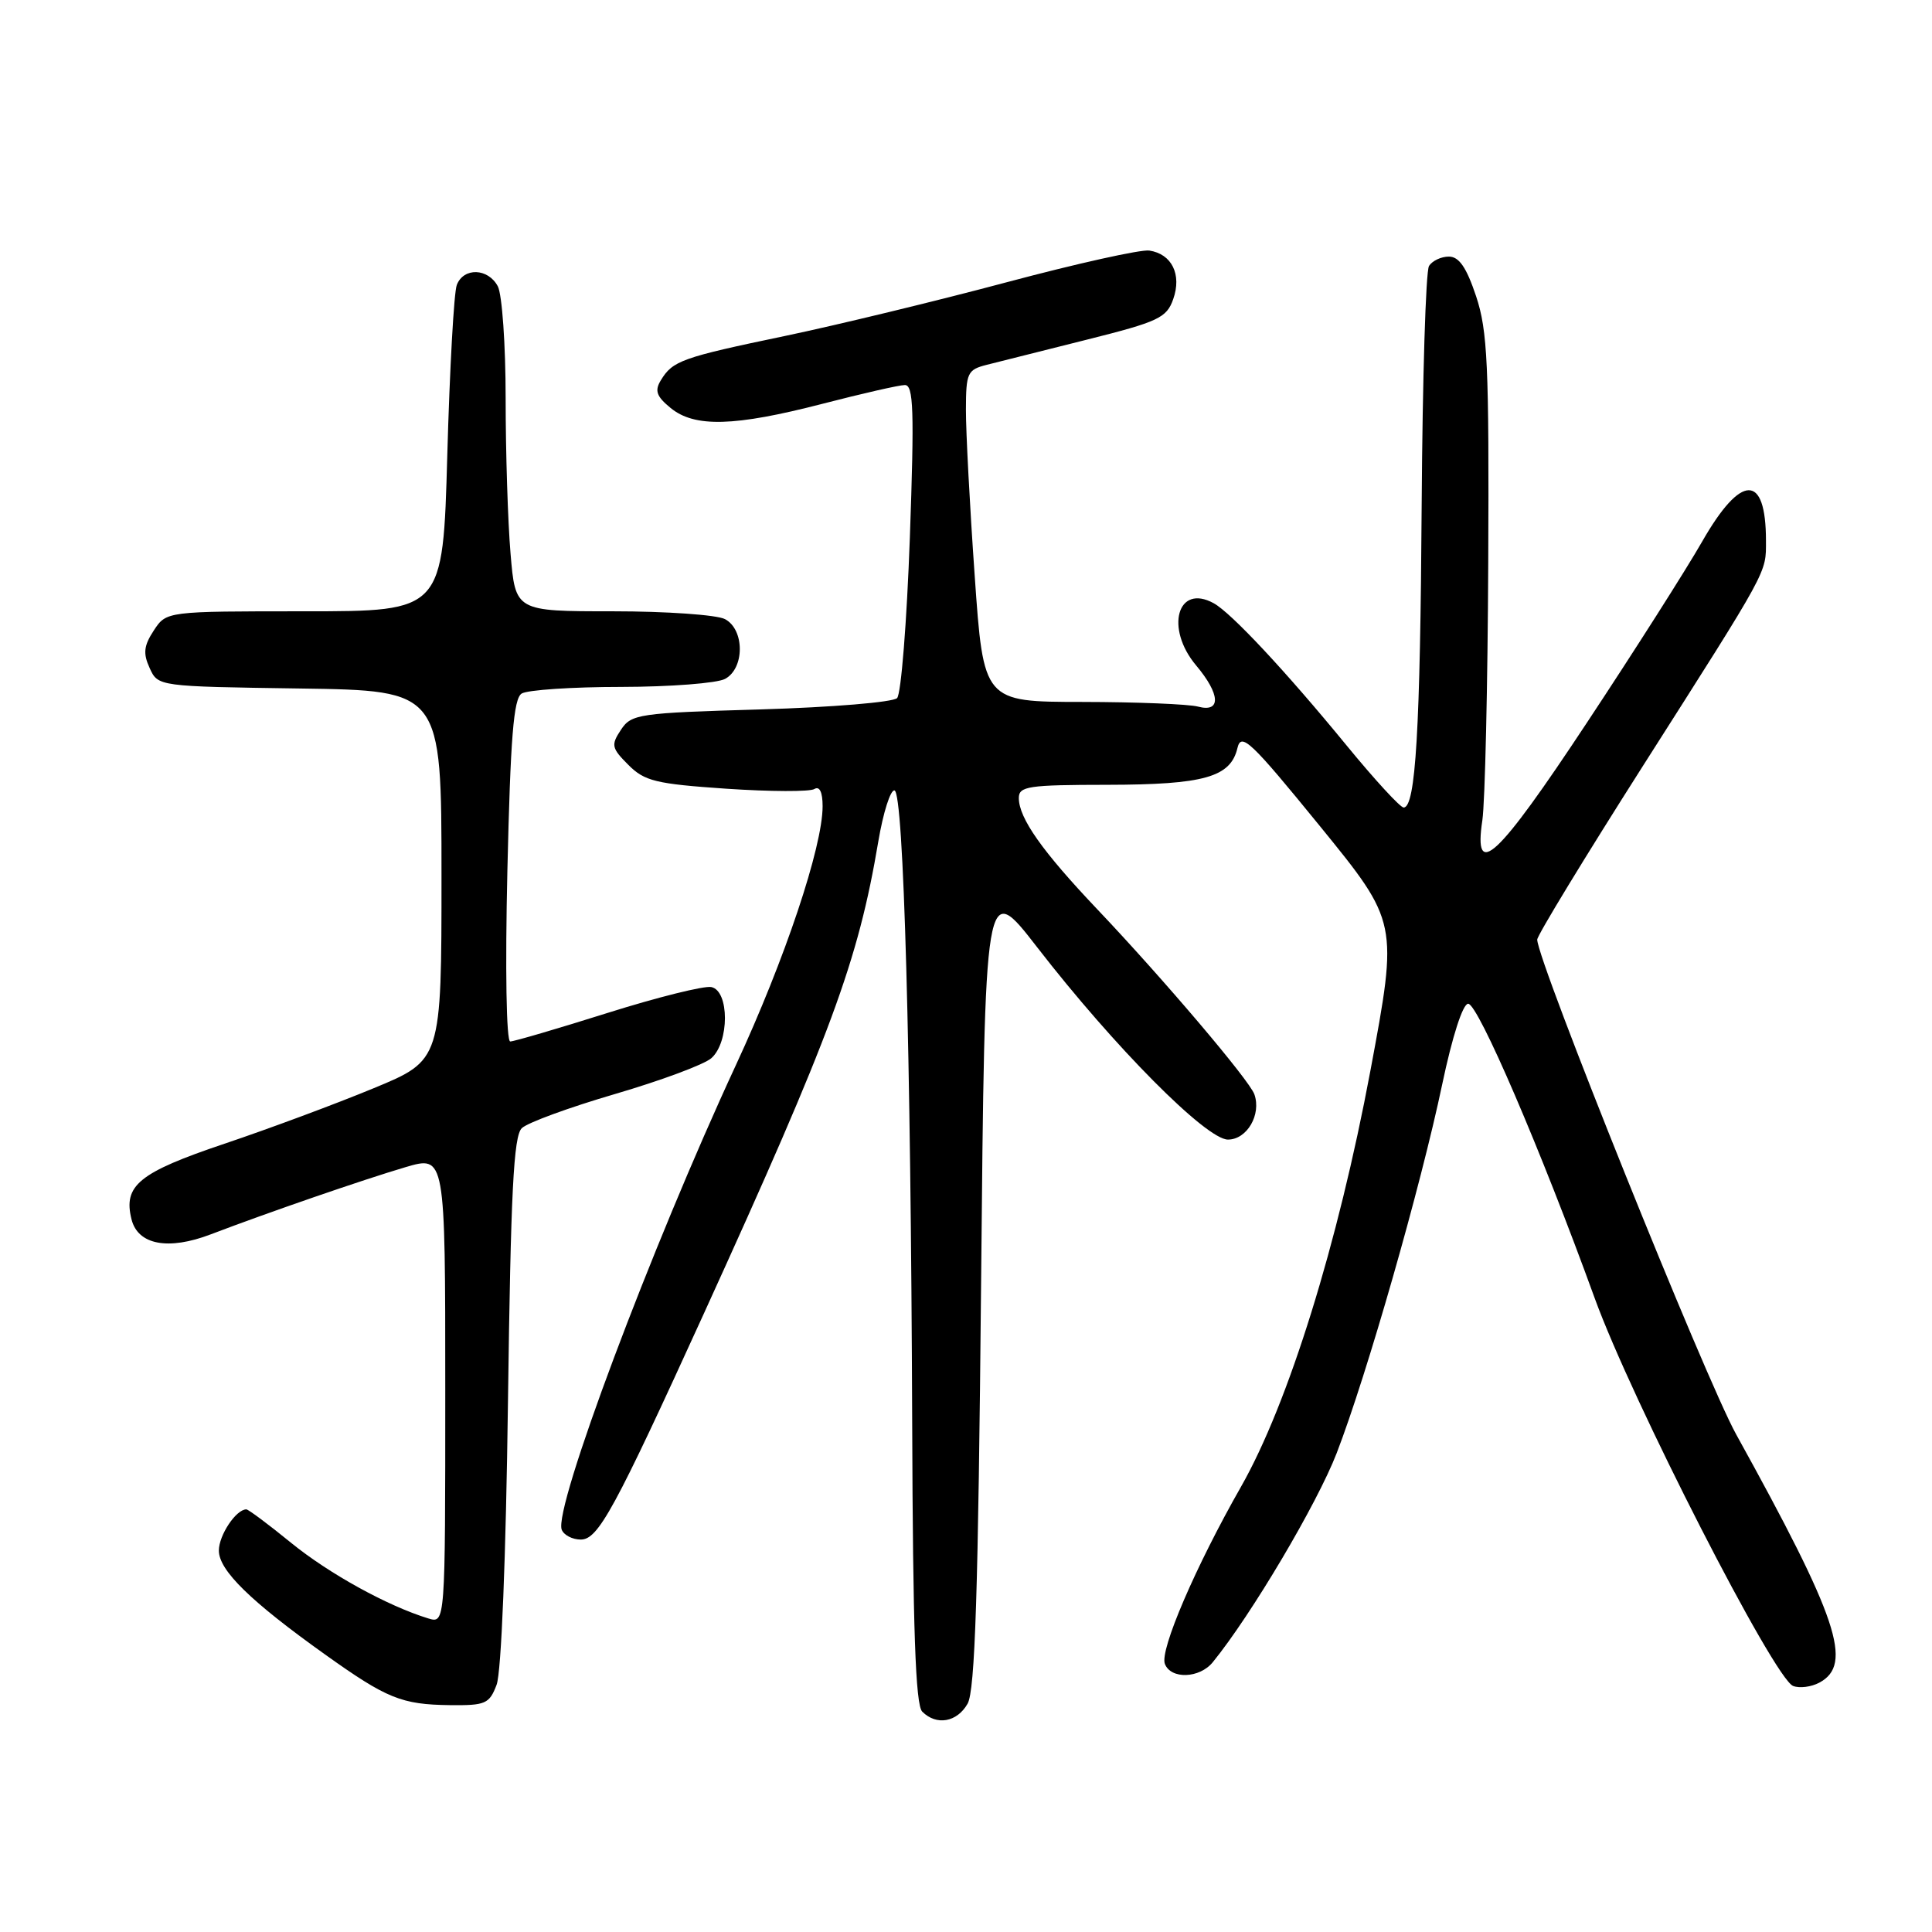 <?xml version="1.0" encoding="UTF-8" standalone="no"?>
<!DOCTYPE svg PUBLIC "-//W3C//DTD SVG 1.1//EN" "http://www.w3.org/Graphics/SVG/1.1/DTD/svg11.dtd" >
<svg xmlns="http://www.w3.org/2000/svg" xmlns:xlink="http://www.w3.org/1999/xlink" version="1.1" viewBox="0 0 256 256">
 <g >
 <path fill="currentColor"
d=" M 128.21 225.75 C 129.20 224.03 129.62 211.00 130.00 170.03 C 130.50 116.57 130.50 116.57 137.44 125.53 C 147.65 138.72 159.84 151.00 162.71 151.00 C 165.23 151.00 167.16 147.69 166.21 145.00 C 165.54 143.12 154.17 129.73 145.41 120.50 C 138.10 112.80 135.01 108.42 135.00 105.75 C 135.00 104.18 136.23 104.00 146.75 103.99 C 159.56 103.97 163.06 102.98 163.97 99.11 C 164.47 97.02 165.72 98.20 174.90 109.47 C 185.26 122.20 185.26 122.20 181.59 141.85 C 177.29 164.83 170.71 185.99 164.44 197.00 C 158.43 207.54 153.65 218.66 154.35 220.47 C 155.14 222.54 158.95 222.41 160.70 220.25 C 165.80 213.99 174.52 199.27 177.12 192.54 C 181.12 182.16 188.26 157.21 191.10 143.68 C 192.44 137.32 193.83 133.00 194.54 133.00 C 195.85 133.00 204.20 152.42 211.30 172.00 C 216.22 185.56 235.09 222.44 237.60 223.40 C 238.45 223.73 240.01 223.53 241.07 222.96 C 245.59 220.55 243.55 214.46 230.05 190.06 C 225.95 182.65 203.68 127.26 203.69 124.50 C 203.69 123.95 209.99 113.60 217.69 101.50 C 234.48 75.13 234.00 76.00 234.00 71.65 C 234.00 62.69 230.71 62.73 225.55 71.75 C 223.43 75.46 216.56 86.26 210.28 95.75 C 198.37 113.78 195.21 116.72 196.42 108.69 C 196.77 106.32 197.13 90.91 197.20 74.44 C 197.32 48.37 197.11 43.82 195.59 39.25 C 194.31 35.42 193.33 34.00 191.98 34.00 C 190.96 34.00 189.77 34.56 189.35 35.25 C 188.92 35.94 188.49 50.12 188.38 66.76 C 188.19 96.73 187.58 107.00 185.99 107.00 C 185.54 107.00 182.13 103.29 178.41 98.75 C 170.37 88.94 163.14 81.20 160.82 79.93 C 156.02 77.29 154.34 83.24 158.50 88.18 C 161.71 92.00 161.83 94.45 158.75 93.63 C 157.51 93.30 150.61 93.02 143.41 93.01 C 130.32 93.00 130.32 93.00 129.15 76.25 C 128.50 67.04 127.98 57.15 127.99 54.27 C 128.00 49.40 128.19 48.99 130.75 48.34 C 132.26 47.96 138.22 46.46 144.00 45.01 C 153.50 42.63 154.59 42.12 155.46 39.63 C 156.61 36.37 155.27 33.65 152.29 33.20 C 151.18 33.03 142.68 34.92 133.39 37.40 C 124.10 39.88 110.88 43.08 104.00 44.52 C 90.34 47.37 89.14 47.80 87.57 50.38 C 86.72 51.77 86.98 52.52 88.86 54.06 C 92.04 56.67 97.33 56.52 109.00 53.50 C 114.22 52.15 119.12 51.03 119.89 51.02 C 121.05 51.00 121.16 54.30 120.56 71.25 C 120.16 82.39 119.40 91.95 118.87 92.50 C 118.34 93.05 110.22 93.72 100.82 94.00 C 84.60 94.47 83.66 94.61 82.28 96.70 C 80.94 98.72 81.03 99.12 83.26 101.35 C 85.41 103.51 86.91 103.87 96.26 104.51 C 102.07 104.90 107.31 104.92 107.91 104.55 C 108.60 104.13 109.00 104.96 109.00 106.83 C 109.00 112.21 104.00 127.14 97.51 141.13 C 86.28 165.34 73.34 199.85 74.43 202.69 C 74.71 203.41 75.85 204.00 76.96 204.00 C 79.26 204.00 81.40 200.08 93.29 174.00 C 110.16 136.98 113.70 127.39 116.38 111.50 C 117.03 107.65 118.00 104.61 118.53 104.74 C 119.74 105.05 120.69 139.15 120.87 188.55 C 120.96 215.88 121.31 225.91 122.20 226.80 C 124.09 228.69 126.81 228.21 128.21 225.75 Z  M 65.80 223.25 C 66.43 221.62 67.04 206.33 67.31 185.65 C 67.68 157.98 68.05 150.53 69.14 149.49 C 69.89 148.76 75.45 146.73 81.50 144.96 C 87.55 143.19 93.29 141.06 94.25 140.22 C 96.66 138.11 96.66 131.28 94.25 130.79 C 93.29 130.60 87.10 132.14 80.50 134.22 C 73.90 136.30 68.10 138.00 67.61 138.00 C 67.09 138.00 66.93 128.40 67.23 115.39 C 67.64 97.72 68.05 92.58 69.12 91.90 C 69.88 91.42 75.82 91.02 82.32 91.02 C 88.81 91.01 95.00 90.53 96.07 89.96 C 98.68 88.57 98.68 83.43 96.07 82.04 C 95.00 81.47 88.32 81.00 81.21 81.00 C 68.29 81.00 68.29 81.00 67.65 73.35 C 67.29 69.14 67.00 59.89 67.00 52.78 C 67.00 45.68 66.53 39.00 65.96 37.93 C 64.67 35.52 61.44 35.41 60.53 37.75 C 60.15 38.71 59.59 48.84 59.27 60.25 C 58.69 81.00 58.69 81.00 40.37 81.00 C 22.05 81.00 22.05 81.00 20.38 83.54 C 19.05 85.57 18.94 86.58 19.83 88.52 C 20.94 90.96 20.94 90.96 39.72 91.23 C 58.50 91.50 58.50 91.50 58.50 115.99 C 58.50 140.48 58.50 140.48 49.50 144.20 C 44.55 146.25 35.66 149.56 29.74 151.55 C 18.40 155.37 16.30 157.08 17.43 161.58 C 18.28 164.95 22.29 165.71 27.92 163.56 C 35.57 160.64 48.19 156.29 53.75 154.65 C 59.00 153.11 59.00 153.11 59.00 184.12 C 59.00 215.13 59.00 215.13 56.75 214.45 C 51.36 212.80 43.61 208.53 38.57 204.43 C 35.58 201.99 32.91 200.00 32.64 200.00 C 31.28 200.00 29.00 203.42 29.00 205.46 C 29.00 208.08 33.18 212.17 43.09 219.24 C 51.26 225.07 53.20 225.86 59.63 225.94 C 64.33 225.99 64.84 225.77 65.80 223.25 Z "/>
</g>
</svg>